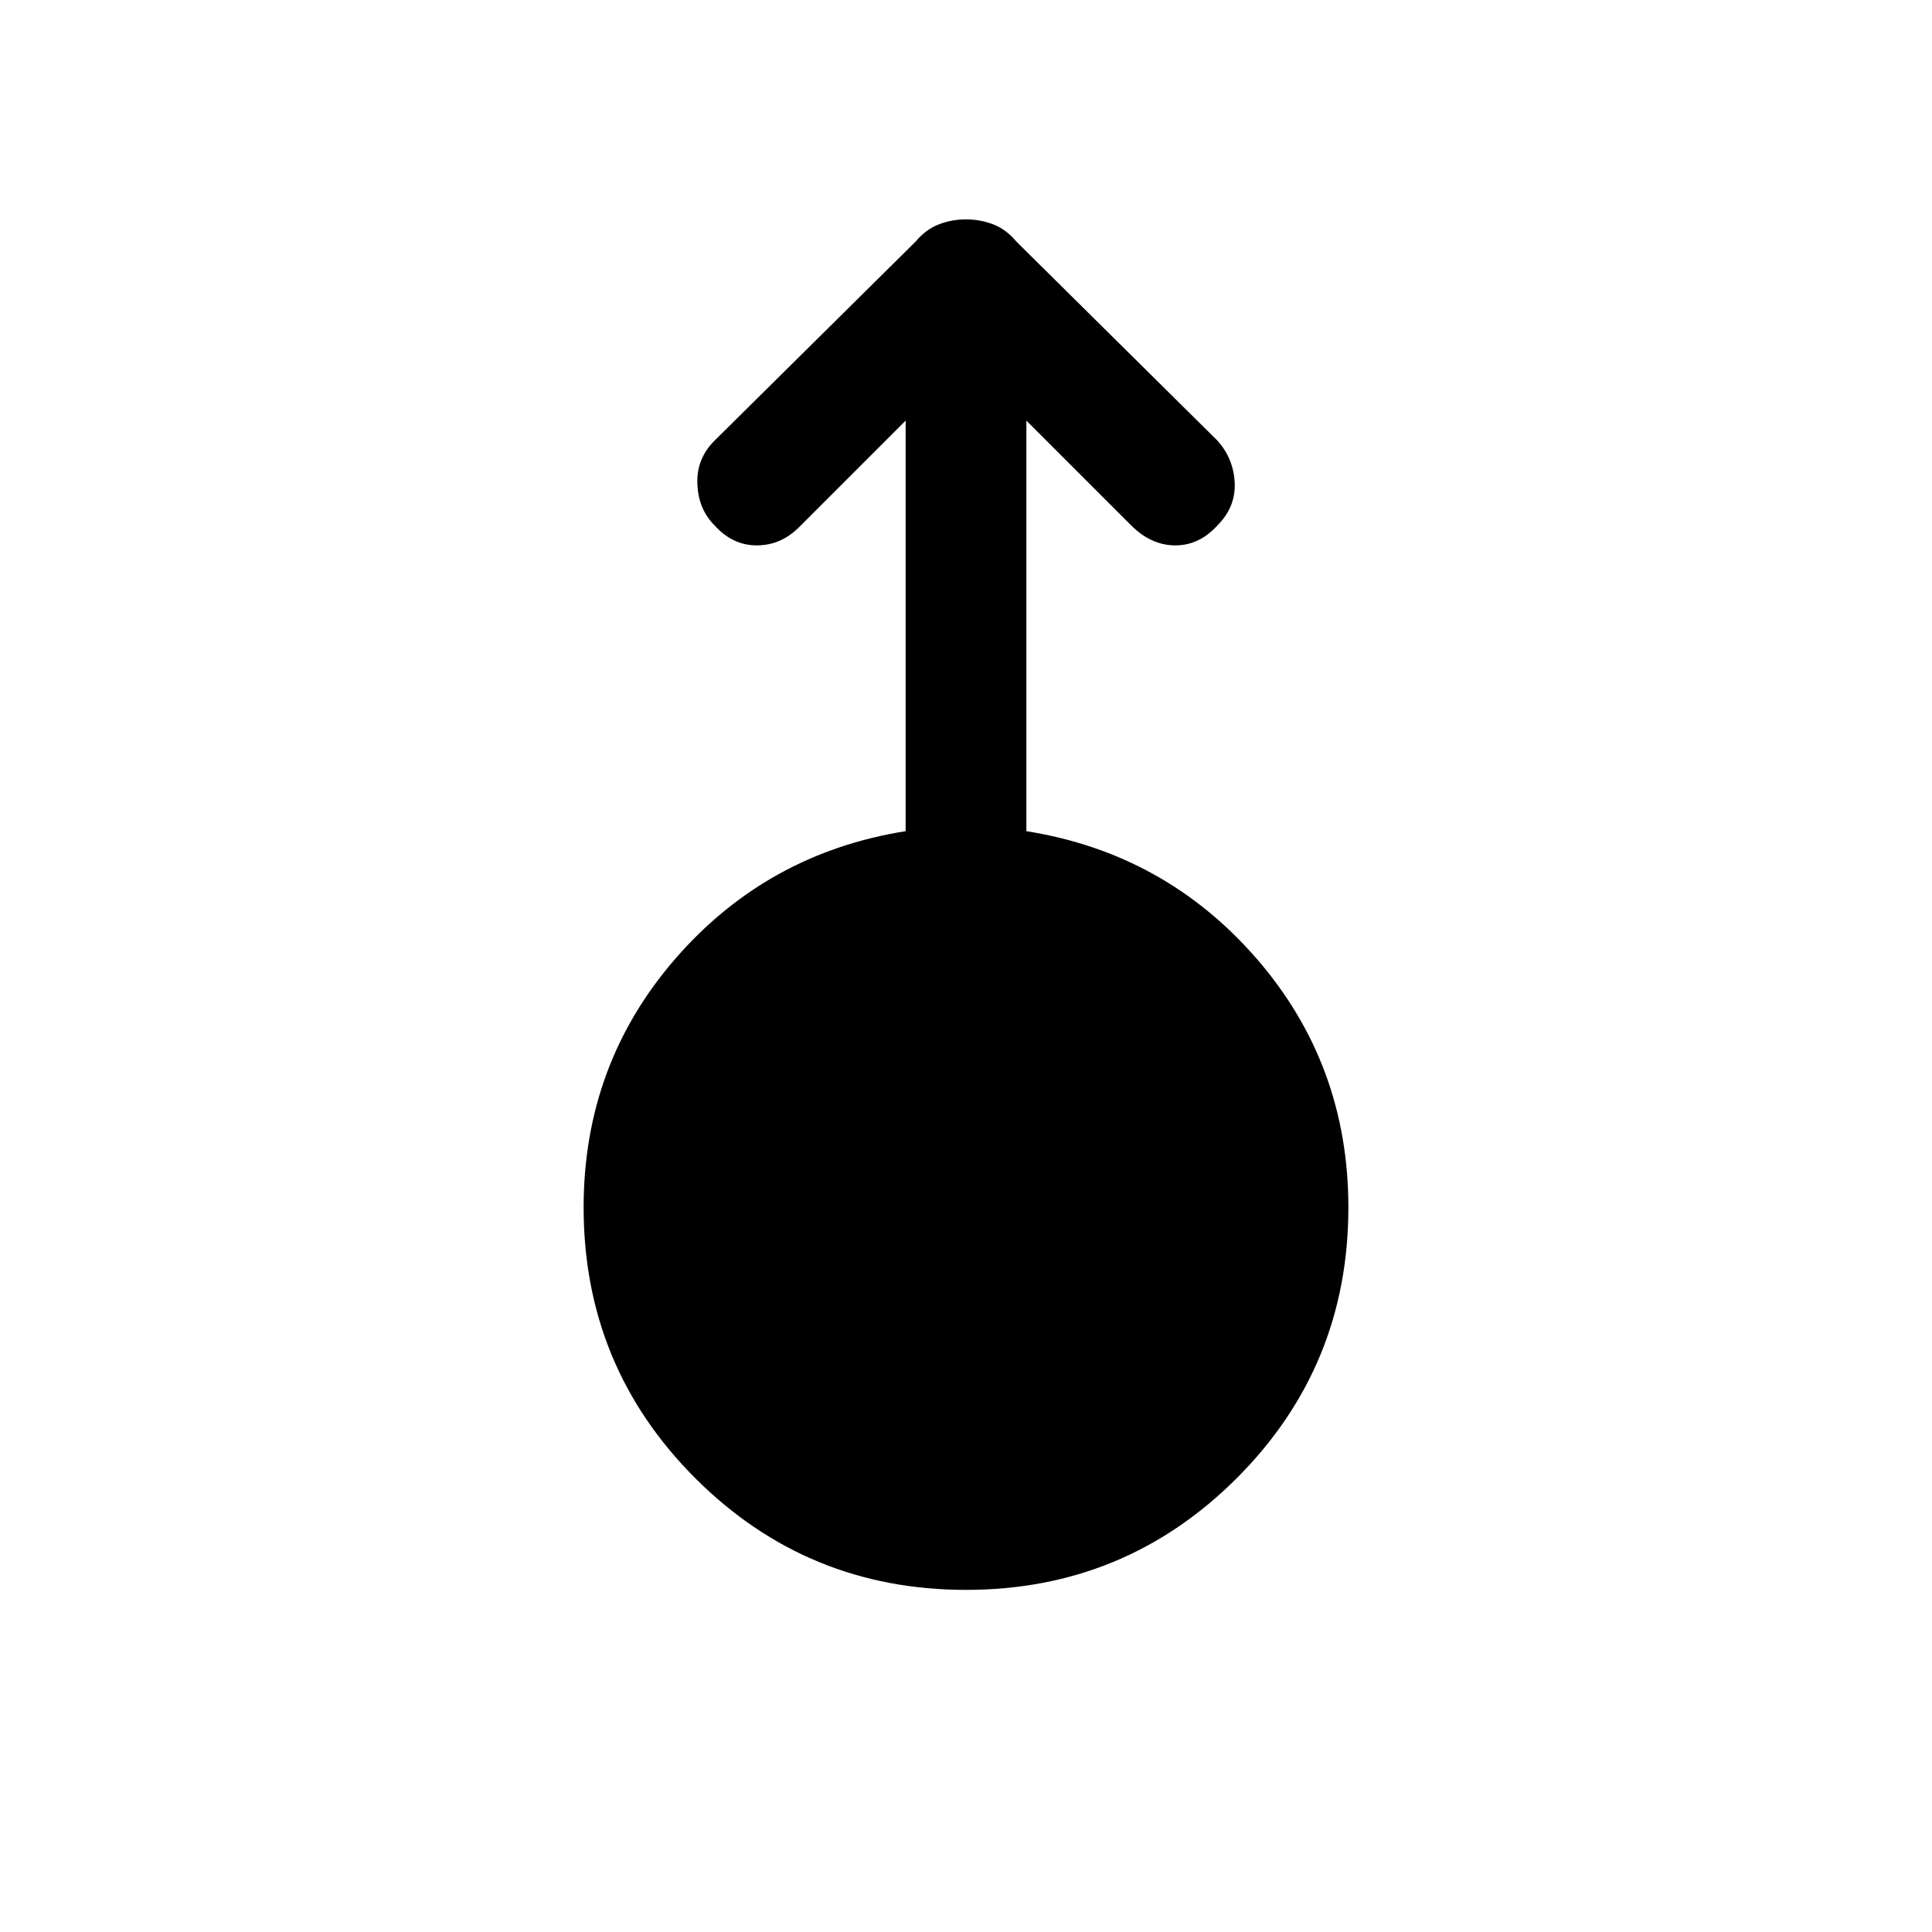 <svg xmlns="http://www.w3.org/2000/svg" height="24" width="24"><path d="M12 19.75q-1.975 0-3.363-1.387Q7.25 16.975 7.25 15q0-1.775 1.137-3.088 1.138-1.312 2.863-1.587v-5.1L9.925 6.55q-.225.225-.525.225-.3 0-.525-.25-.2-.2-.212-.513-.013-.312.212-.537L11.375 3q.125-.15.288-.213.162-.062.337-.062.175 0 .338.062.162.063.287.213l2.5 2.475q.2.225.213.525.012.3-.213.525-.225.25-.525.25-.3 0-.55-.25l-1.3-1.3v5.1q1.725.275 2.863 1.587Q16.75 13.225 16.75 15q0 1.975-1.387 3.363Q13.975 19.75 12 19.75Z"/></svg>